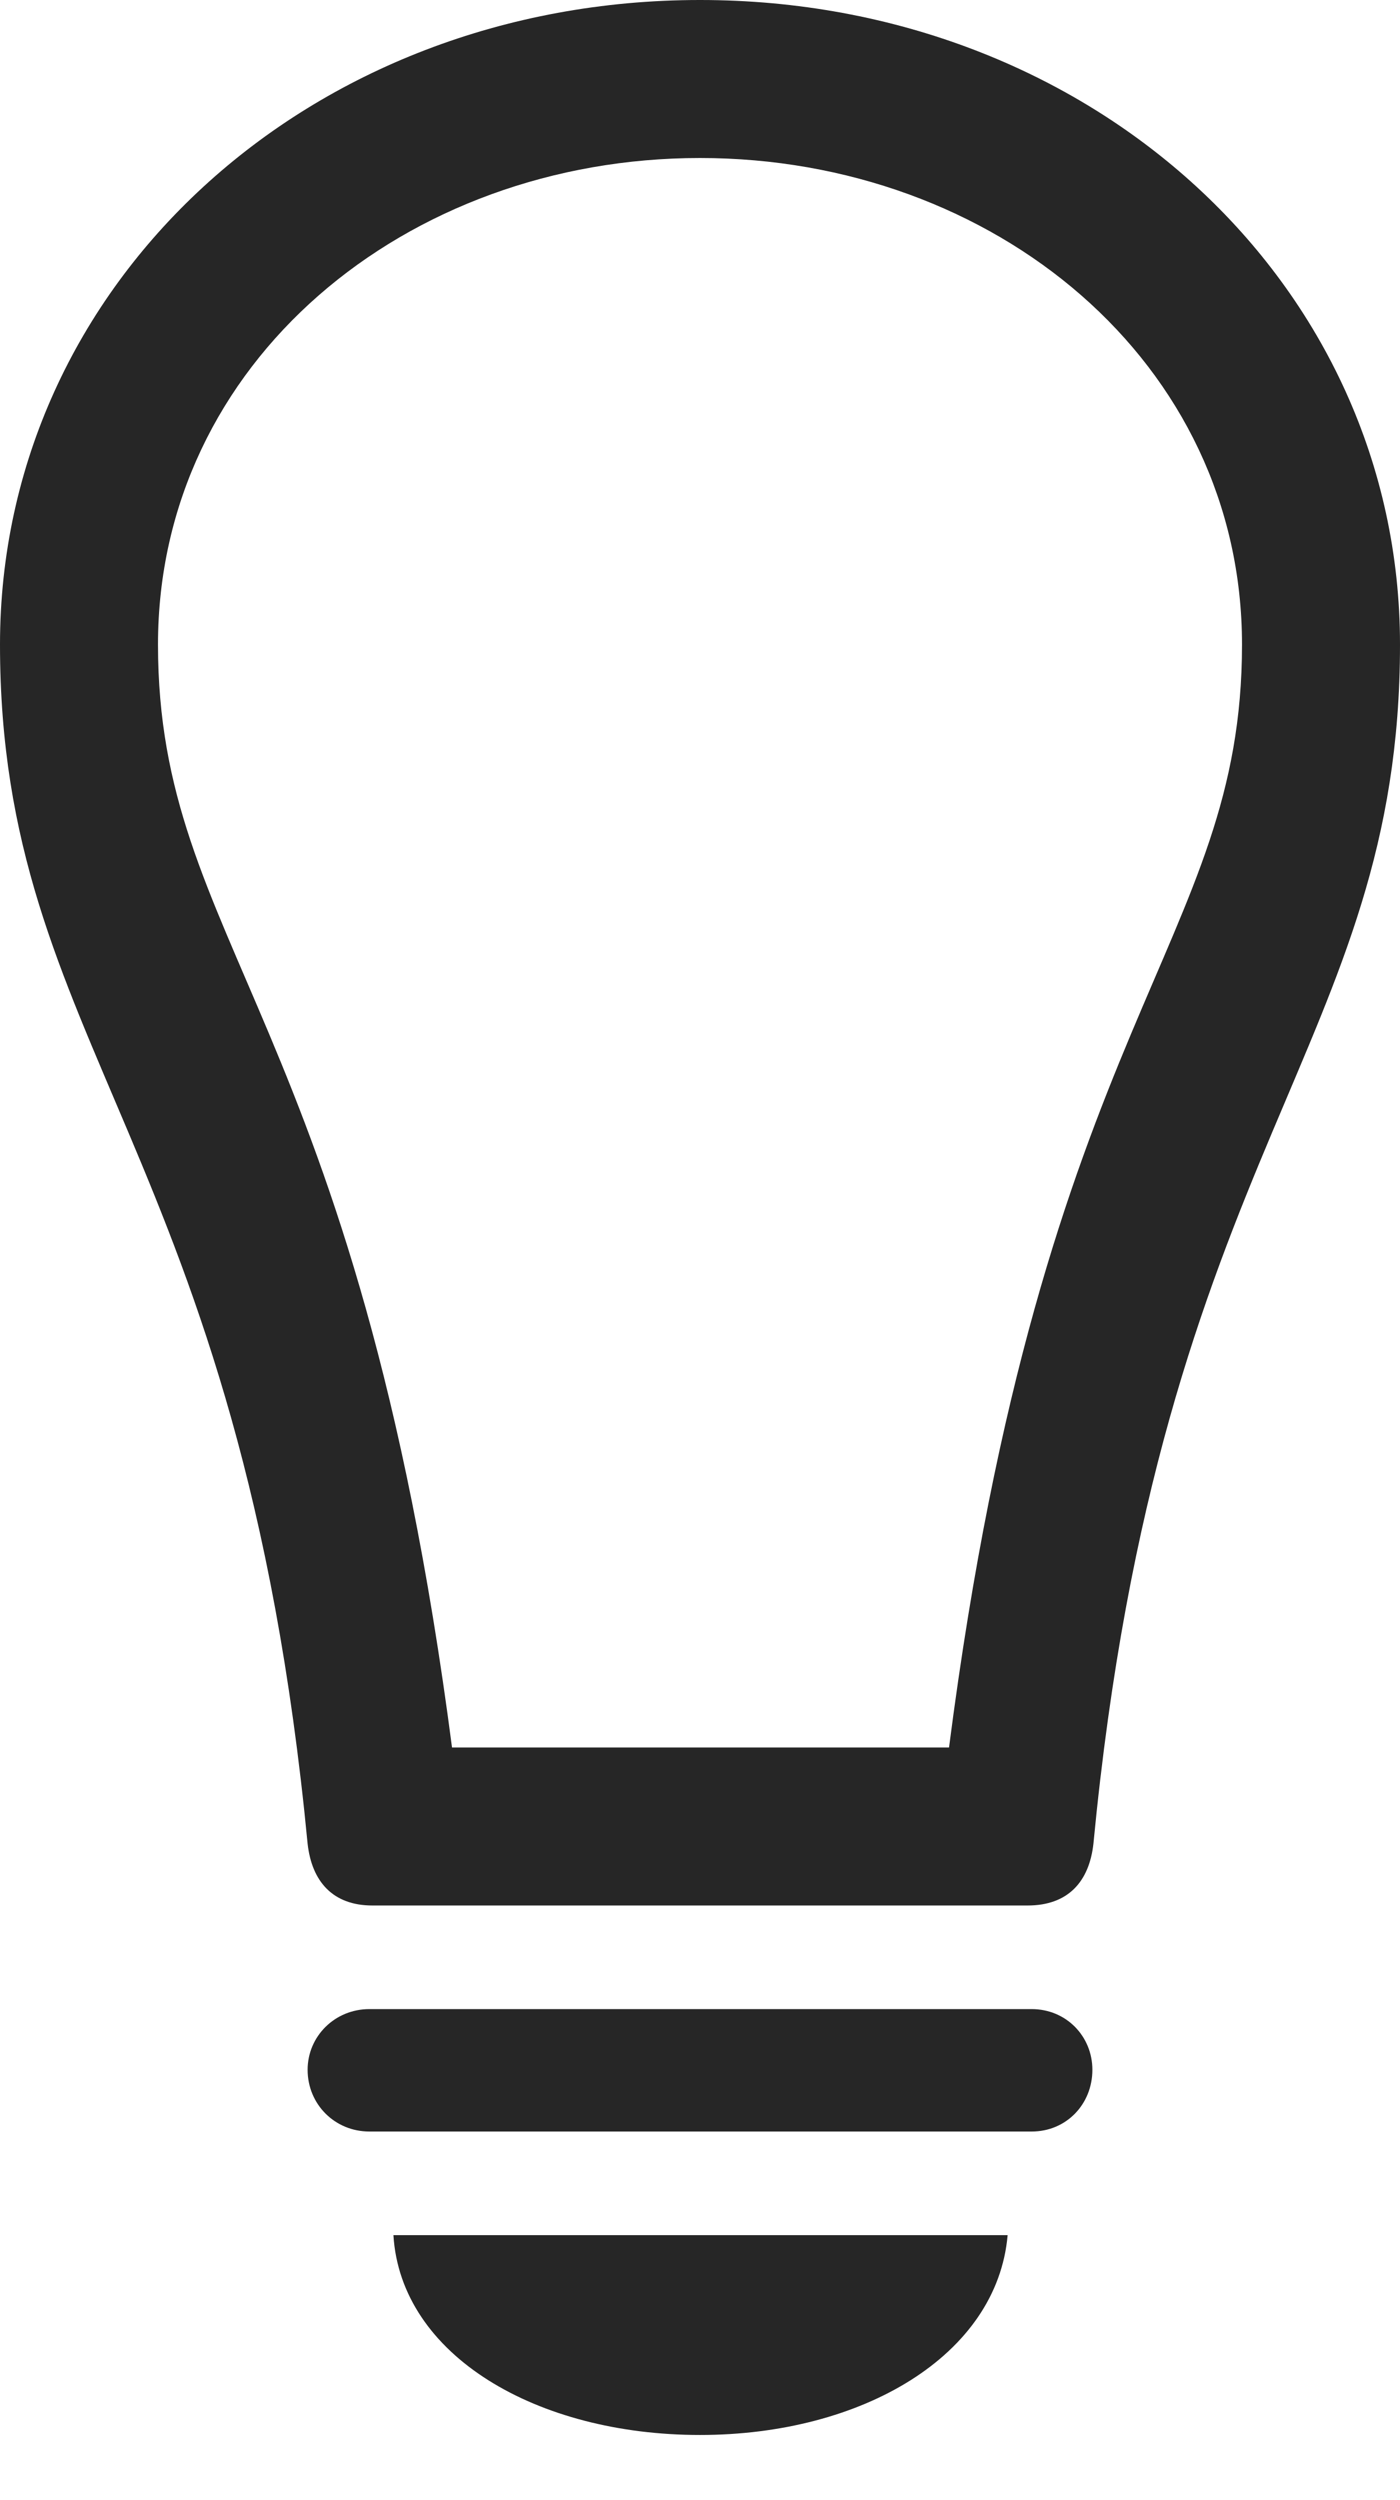 <?xml version="1.0" encoding="UTF-8"?>
<!--Generator: Apple Native CoreSVG 232.5-->
<!DOCTYPE svg
PUBLIC "-//W3C//DTD SVG 1.1//EN"
       "http://www.w3.org/Graphics/SVG/1.1/DTD/svg11.dtd">
<svg version="1.1" xmlns="http://www.w3.org/2000/svg" xmlns:xlink="http://www.w3.org/1999/xlink" width="65.332" height="116.65">
 <g>
  <rect height="116.65" opacity="0" width="65.332" x="0" y="0"/>
  <path d="M0 30.078C0 48.828 11.23 53.467 14.355 86.035C14.551 87.793 15.527 88.916 17.383 88.916L47.949 88.916C49.853 88.916 50.83 87.793 51.025 86.035C54.15 53.467 65.332 48.828 65.332 30.078C65.332 13.232 50.928 0 32.666 0C14.404 0 0 13.232 0 30.078ZM7.373 30.078C7.373 16.895 18.945 7.373 32.666 7.373C46.387 7.373 57.959 16.895 57.959 30.078C57.959 44.092 48.682 47.412 44.287 81.543L21.094 81.543C16.65 47.412 7.373 44.092 7.373 30.078ZM17.236 99.463L48.145 99.463C49.756 99.463 50.977 98.193 50.977 96.582C50.977 95.019 49.756 93.75 48.145 93.75L17.236 93.75C15.625 93.75 14.355 95.019 14.355 96.582C14.355 98.193 15.625 99.463 17.236 99.463ZM32.666 113.623C40.234 113.623 46.533 109.912 47.022 104.297L18.359 104.297C18.701 109.912 25.049 113.623 32.666 113.623Z" fill="#000000" fill-opacity="0.85"/>
 </g>
</svg>
